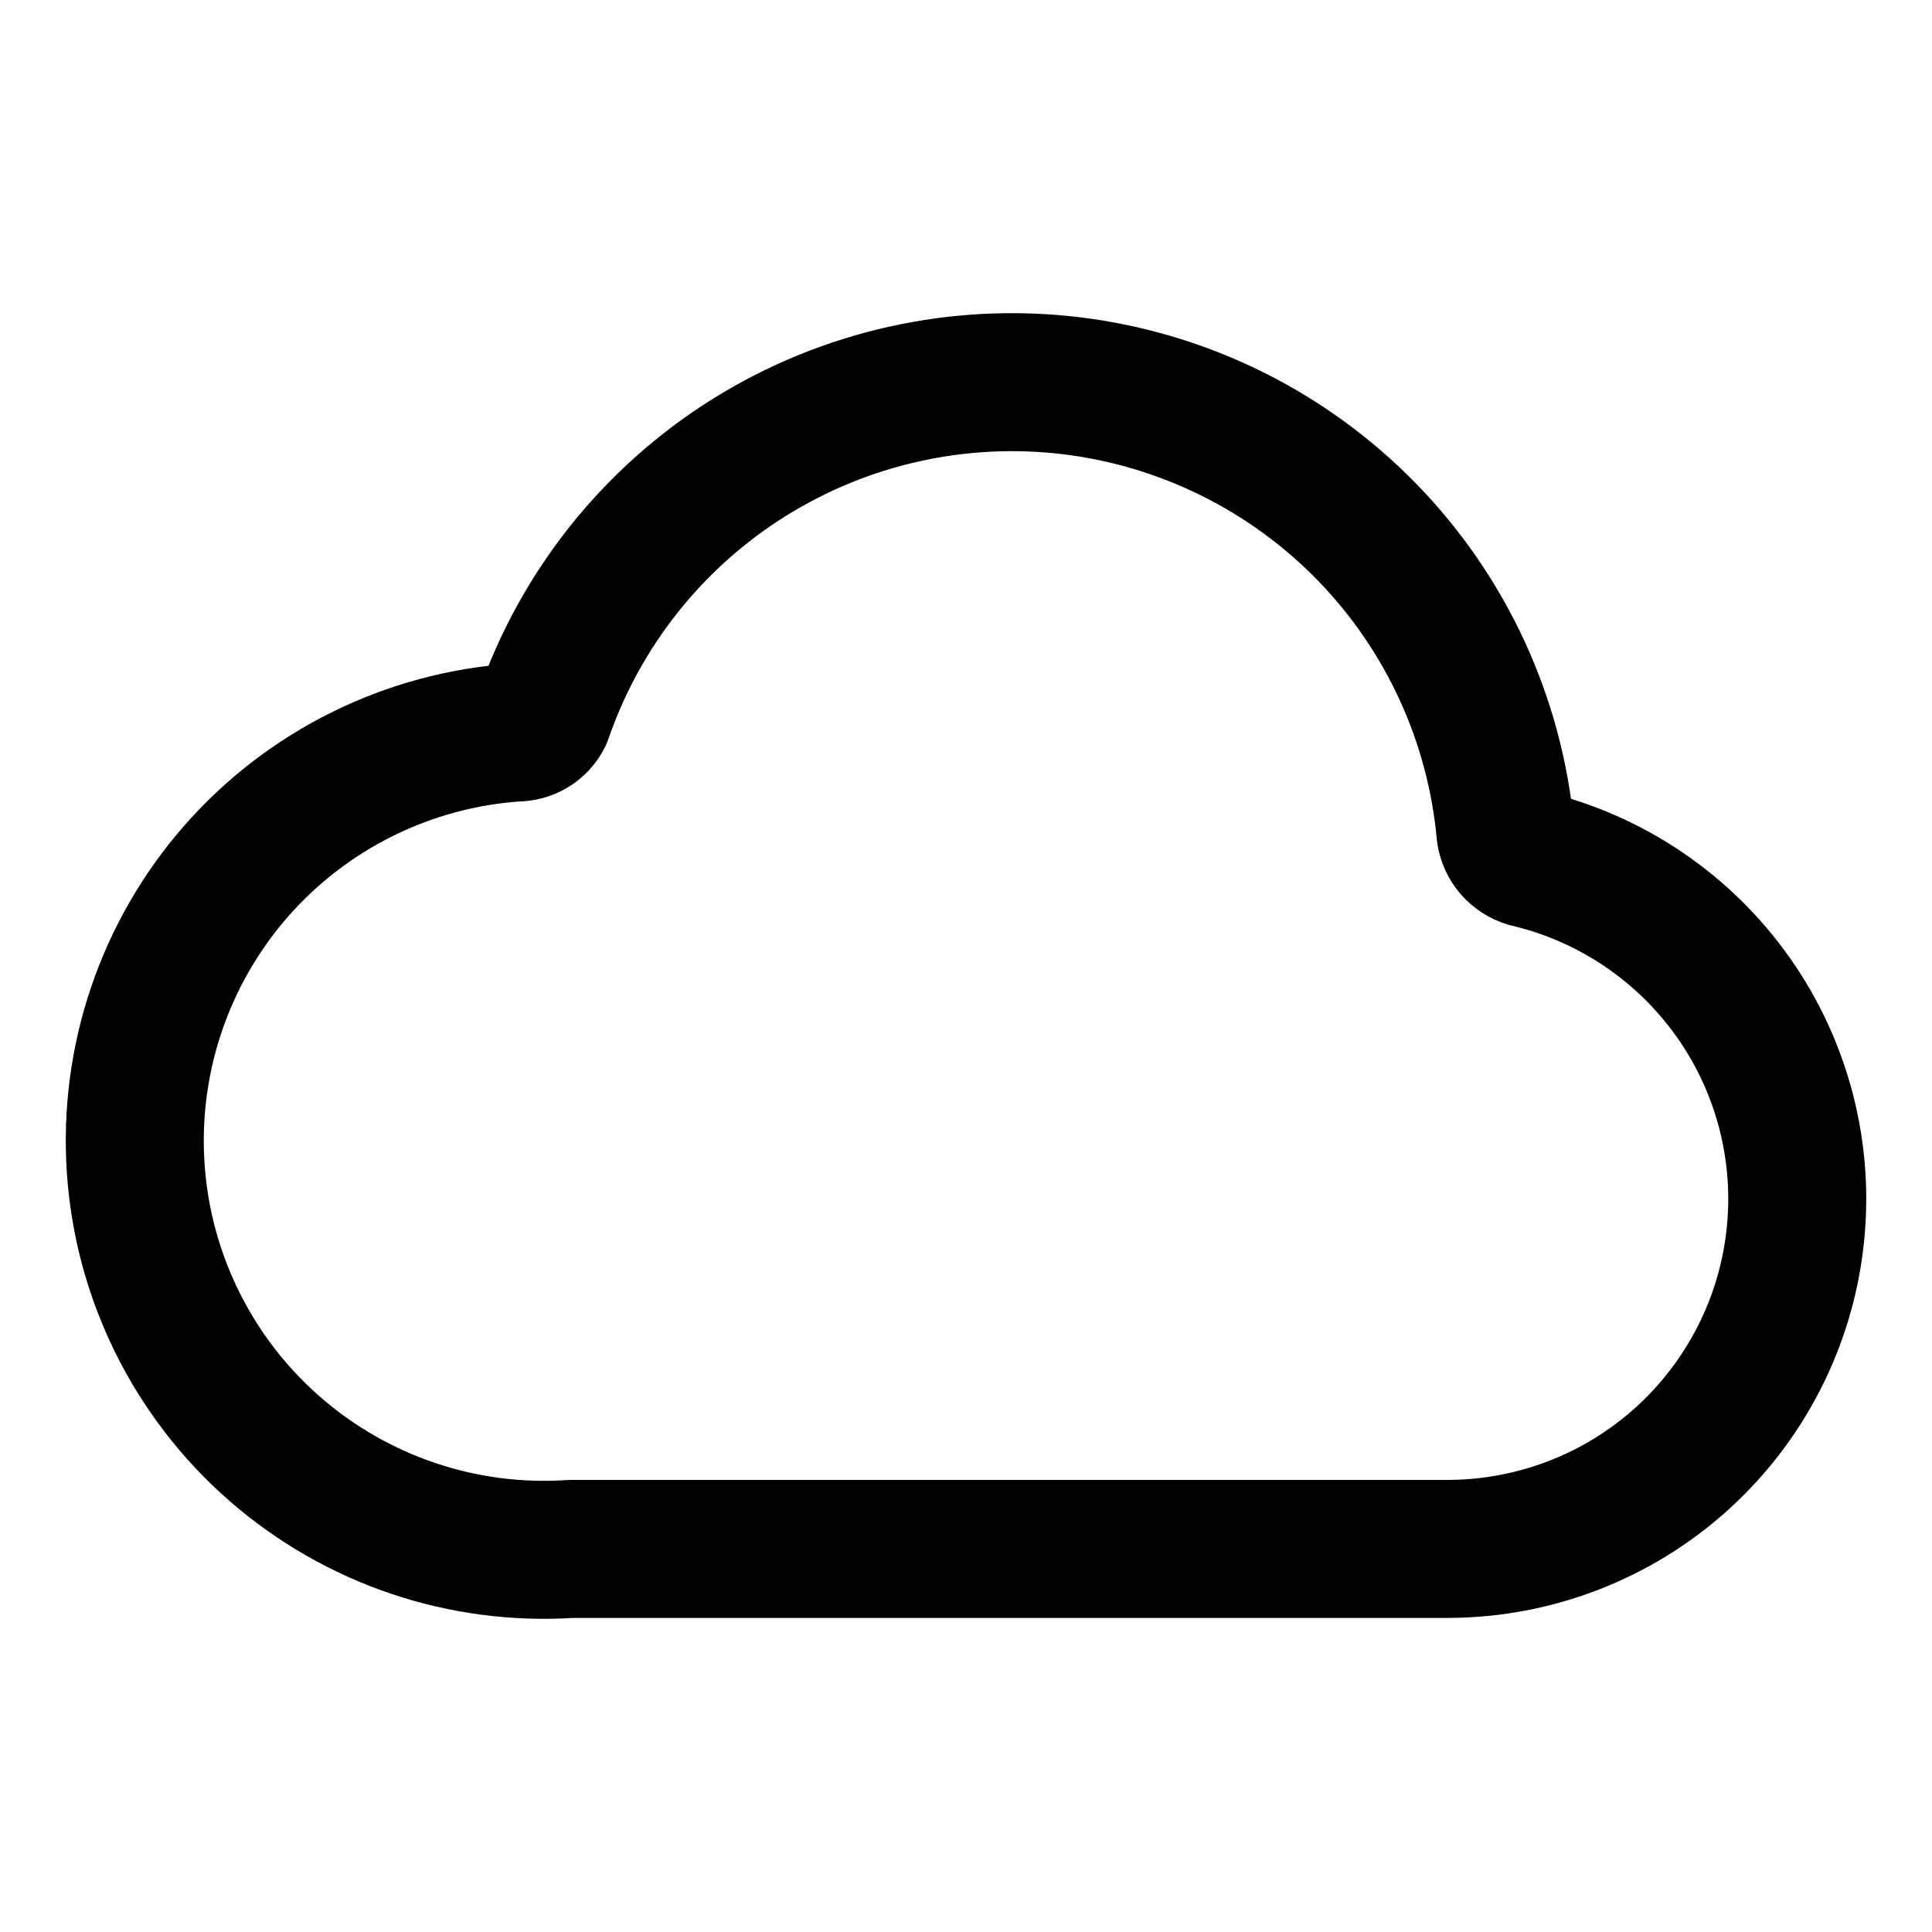 <svg width="21" height="21" viewBox="0 0 21 21" fill="none" xmlns="http://www.w3.org/2000/svg">
<path d="M16.604 9.331C16.542 9.313 16.486 9.276 16.443 9.227C16.401 9.178 16.373 9.117 16.364 9.052C16.252 7.825 15.722 6.673 14.864 5.789C14.005 4.905 12.87 4.342 11.647 4.193C10.423 4.045 9.186 4.321 8.141 4.974C7.096 5.628 6.307 6.62 5.905 7.785C5.879 7.839 5.837 7.885 5.785 7.916C5.734 7.947 5.674 7.963 5.614 7.962C5.031 8.001 4.462 8.155 3.939 8.414C3.415 8.673 2.948 9.033 2.564 9.472C1.788 10.36 1.396 11.52 1.475 12.697C1.554 13.874 2.097 14.971 2.985 15.747C3.873 16.523 5.033 16.915 6.21 16.836H15.755C16.686 16.83 17.582 16.484 18.274 15.862C18.966 15.239 19.407 14.385 19.511 13.46C19.616 12.536 19.378 11.605 18.842 10.844C18.306 10.083 17.51 9.545 16.604 9.331Z" stroke="black" stroke-width="1.5" stroke-linecap="round" stroke-linejoin="round"/>
</svg>
